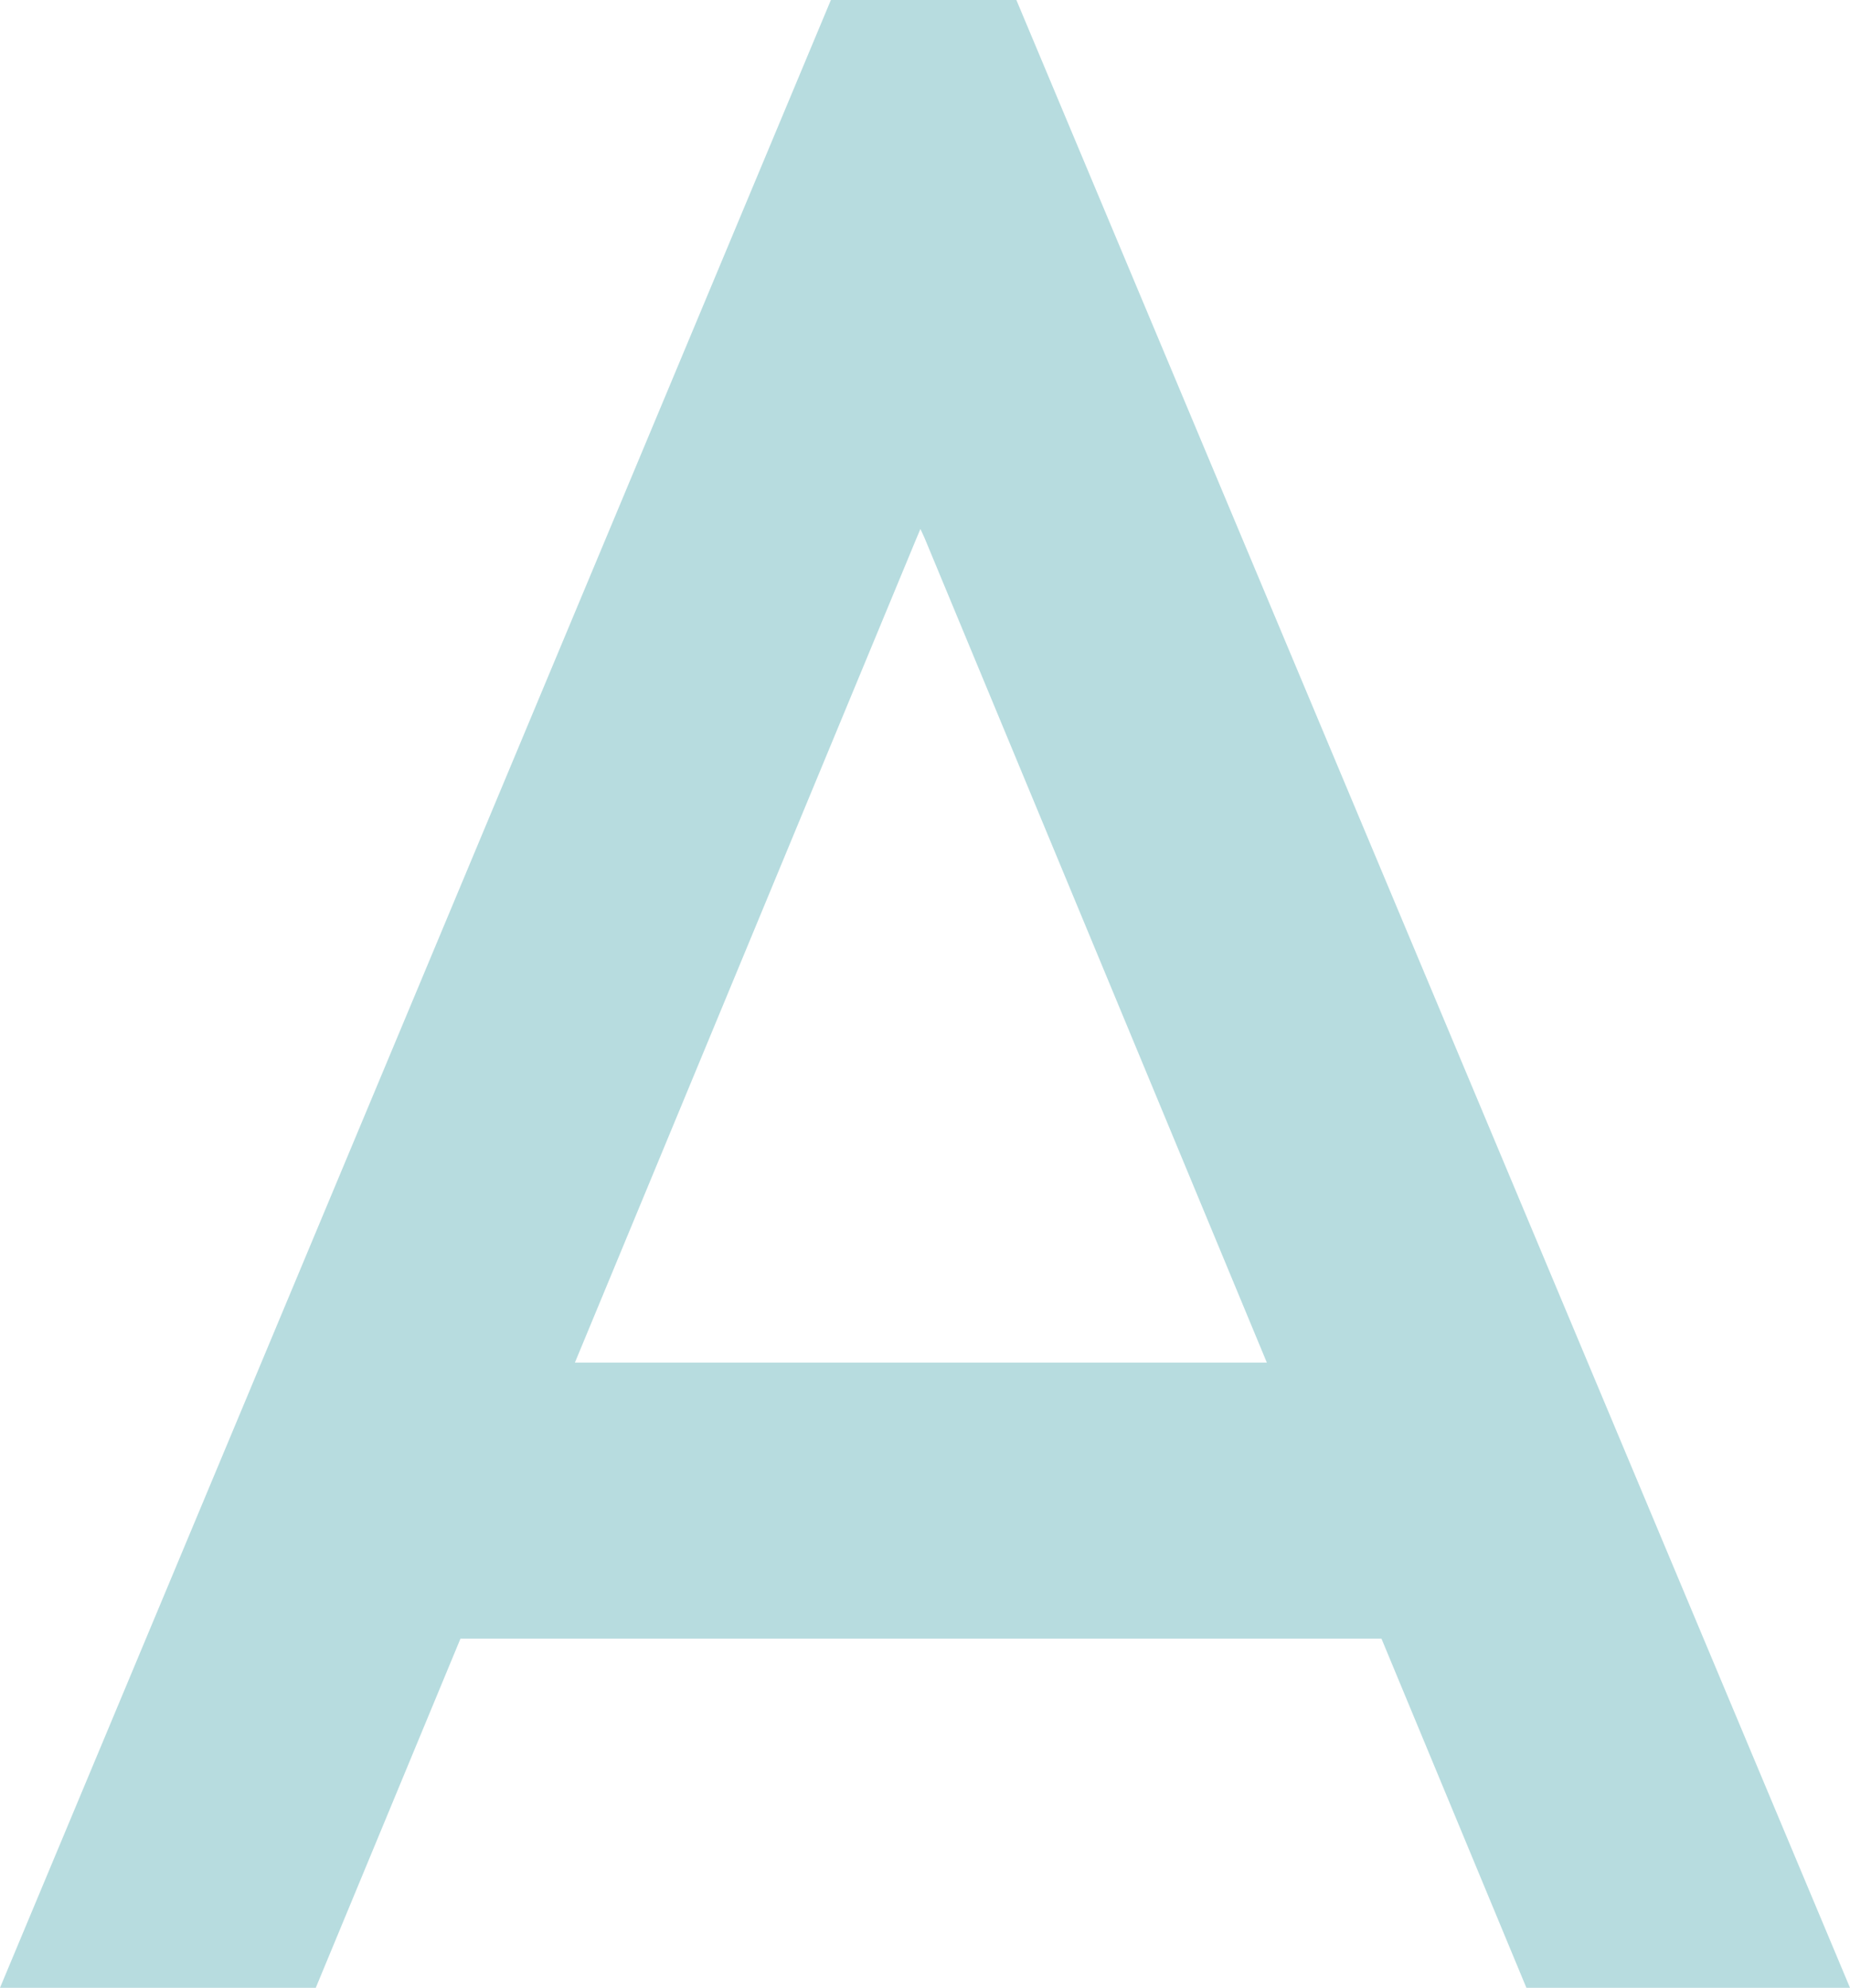 <svg id="Layer_1" data-name="Layer 1" xmlns="http://www.w3.org/2000/svg" viewBox="0 0 93.83 100.8"><title>text</title><path d="M42.142,0,0,100.8H16.016l7.339-17.706H70.066L77.417,100.8H93.83L51.549,0ZM29.157,69.1,46.518,27.212l.165-.388.208.453L64.254,69.1Z" style="fill:#b7dcdf"/></svg>